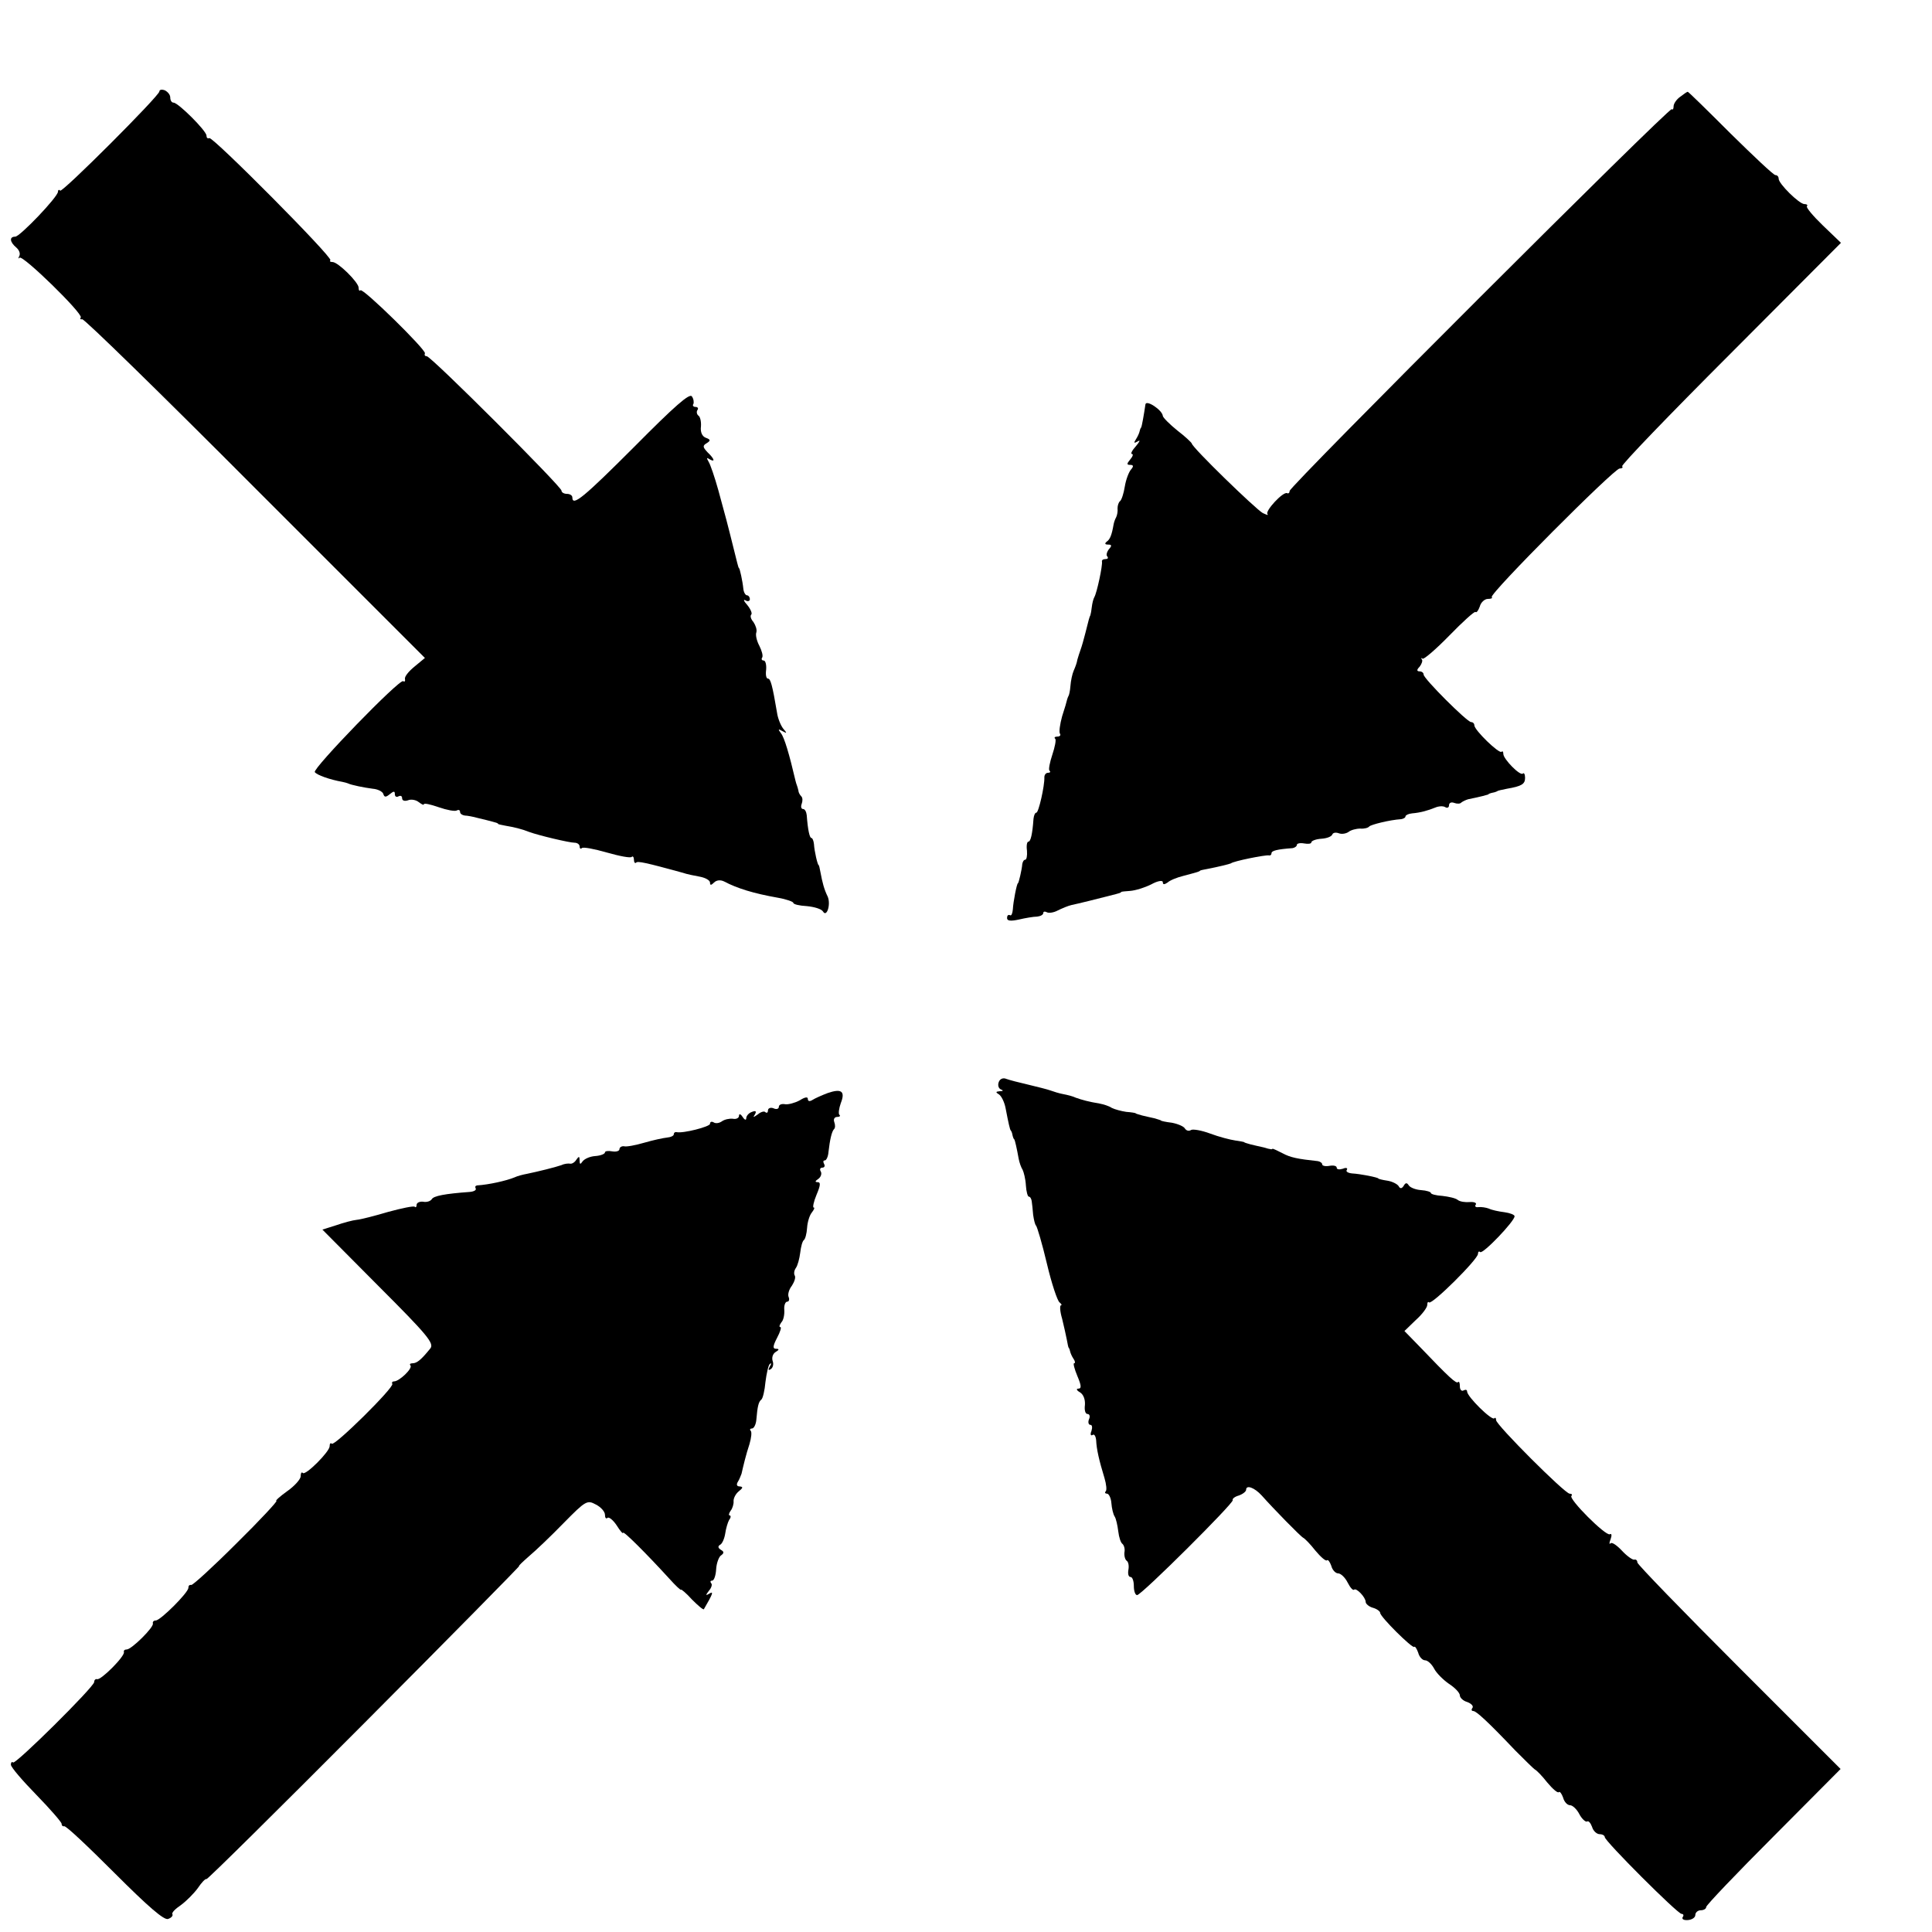 <?xml version="1.0" standalone="no"?>
<!DOCTYPE svg PUBLIC "-//W3C//DTD SVG 20010904//EN"
 "http://www.w3.org/TR/2001/REC-SVG-20010904/DTD/svg10.dtd">
<svg version="1.0" xmlns="http://www.w3.org/2000/svg"
 width="16pt" height="16pt" viewBox="0 0 16 16"
 preserveAspectRatio="xMidYMid meet">
<g transform="translate(0,16) scale(0.003,-0.003)"
fill="#000000" stroke="none">
<path d="M440 5081 c0 -12 -268 -280 -274 -274 -3 4 -6 2 -6 -3 0 -14 -105
-124 -118 -124 -17 0 -15 -15 3 -30 8 -7 12 -17 8 -24 -3 -6 -3 -8 1 -4 9 8
175 -154 169 -165 -3 -4 -1 -6 4 -5 5 2 220 -208 477 -466 l469 -469 -29 -24
c-16 -13 -28 -28 -26 -34 1 -6 -1 -9 -5 -6 -11 6 -250 -241 -244 -251 5 -8 42
-21 76 -27 6 -1 12 -3 15 -4 10 -5 46 -12 69 -15 14 -1 27 -8 29 -14 3 -10 7
-10 18 -1 11 9 14 9 14 0 0 -7 5 -9 10 -6 6 3 10 1 10 -5 0 -7 7 -9 16 -6 9 4
23 1 30 -5 8 -6 14 -9 14 -6 0 4 18 0 41 -8 23 -8 45 -12 50 -9 5 3 9 1 9 -4
0 -5 6 -9 13 -10 6 0 23 -3 37 -7 14 -3 32 -8 40 -10 8 -2 15 -4 15 -6 0 -1 9
-3 20 -5 24 -4 45 -9 65 -17 27 -10 112 -30 126 -30 8 0 14 -5 14 -10 0 -6 3
-8 6 -5 3 4 34 -2 69 -12 35 -10 66 -16 69 -12 3 3 6 -1 6 -8 0 -7 3 -11 6 -8
4 5 27 0 129 -28 11 -4 32 -8 48 -11 15 -3 27 -10 27 -16 0 -8 3 -8 11 0 7 7
18 8 28 3 36 -19 81 -33 149 -45 23 -4 42 -11 42 -14 0 -4 17 -8 37 -9 21 -2
41 -8 45 -15 10 -17 22 19 13 41 -10 20 -15 40 -20 67 -2 11 -4 20 -5 20 -3 0
-12 39 -13 58 -1 9 -4 17 -7 17 -5 0 -10 22 -13 63 -1 9 -5 17 -10 17 -5 0 -7
6 -4 14 3 8 3 17 -1 21 -4 4 -8 11 -8 16 -1 5 -3 11 -4 14 -1 3 -3 8 -4 13
-17 73 -31 120 -40 131 -9 12 -8 13 4 6 13 -7 13 -6 2 7 -7 9 -15 29 -17 44
-13 77 -18 94 -25 94 -5 0 -7 11 -5 25 1 14 -2 25 -7 25 -5 0 -7 4 -4 8 3 5
-1 19 -8 33 -7 13 -11 30 -8 37 2 7 -2 19 -8 28 -7 8 -10 17 -6 21 3 3 -2 15
-11 26 -10 11 -12 17 -5 13 6 -4 12 -2 12 3 0 6 -4 11 -8 11 -4 0 -9 8 -10 18
-2 21 -10 57 -12 57 -1 0 -3 7 -5 15 -4 16 -12 48 -20 80 -6 24 -9 36 -32 120
-10 36 -22 71 -27 79 -6 10 -5 12 2 7 17 -10 15 0 -5 19 -13 14 -14 18 -2 25
11 7 11 10 -3 15 -10 4 -15 16 -13 31 1 13 -2 27 -7 30 -4 3 -6 10 -3 15 4 5
1 9 -5 9 -6 0 -9 4 -6 8 2 4 1 14 -4 21 -6 10 -48 -27 -158 -138 -140 -140
-172 -167 -172 -141 0 6 -7 10 -15 10 -8 0 -15 4 -15 9 0 11 -360 371 -372
371 -5 0 -7 3 -5 8 4 9 -171 181 -178 174 -3 -3 -5 0 -5 7 0 15 -57 71 -72 71
-6 0 -9 2 -6 5 7 8 -325 342 -334 337 -5 -2 -8 1 -8 7 0 13 -78 91 -91 91 -5
0 -9 6 -9 14 0 8 -7 16 -15 20 -8 3 -15 2 -15 -3z"/>
<path d="M4638 5066 c-10 -7 -18 -19 -18 -26 0 -7 -2 -11 -5 -8 -7 6 -1055
-1041 -1055 -1054 0 -5 -3 -8 -7 -6 -11 5 -62 -50 -54 -58 3 -4 -2 -2 -13 3
-20 11 -196 182 -196 192 -1 3 -19 20 -40 36 -21 17 -39 35 -40 40 -1 16 -46
46 -48 32 -4 -27 -10 -62 -12 -64 -2 -2 -3 -6 -4 -10 -1 -5 -5 -14 -10 -22 -7
-11 -6 -12 5 -6 8 5 5 -1 -5 -13 -11 -12 -16 -22 -11 -22 4 0 2 -7 -5 -15 -10
-12 -10 -15 0 -15 9 0 10 -4 2 -13 -6 -7 -14 -28 -17 -47 -3 -19 -9 -37 -13
-40 -4 -3 -7 -12 -7 -20 1 -8 -1 -19 -4 -25 -3 -5 -6 -14 -7 -20 -5 -29 -10
-41 -19 -47 -6 -5 -5 -8 4 -8 10 0 11 -3 2 -13 -6 -8 -8 -17 -4 -20 3 -4 1 -7
-5 -7 -7 0 -11 -3 -10 -7 2 -11 -14 -86 -21 -98 -3 -5 -6 -18 -7 -27 -1 -10
-3 -20 -4 -23 -3 -6 -4 -10 -14 -50 -4 -16 -10 -37 -13 -45 -3 -8 -7 -21 -9
-28 -1 -8 -6 -21 -10 -30 -4 -9 -8 -28 -9 -42 -1 -14 -4 -26 -5 -27 -1 -2 -3
-6 -4 -10 -1 -5 -7 -26 -14 -47 -6 -22 -9 -43 -6 -48 3 -4 0 -8 -7 -8 -7 0
-10 -3 -6 -6 3 -3 -1 -23 -8 -44 -7 -21 -11 -41 -8 -44 4 -3 2 -6 -4 -6 -6 0
-10 -6 -10 -12 1 -24 -16 -98 -22 -98 -4 0 -7 -8 -8 -17 -3 -43 -8 -63 -14
-63 -4 0 -6 -11 -4 -25 1 -14 -1 -25 -5 -25 -4 0 -7 -6 -8 -12 -1 -15 -10 -53
-12 -53 -3 0 -13 -51 -14 -72 -1 -11 -4 -19 -8 -16 -5 2 -8 -1 -8 -8 0 -8 10
-9 33 -4 17 4 40 8 50 8 9 1 17 5 17 10 0 4 4 5 10 2 5 -3 19 -1 30 5 12 6 29
13 38 15 15 3 76 18 122 30 8 2 15 4 15 6 0 1 11 2 25 3 14 1 40 9 58 18 18
10 32 12 32 6 0 -7 4 -7 13 -1 6 6 26 14 42 18 45 12 45 12 48 15 1 1 11 3 22
5 26 5 59 13 63 15 6 6 96 24 105 22 4 -1 7 2 7 6 0 7 16 11 58 14 6 1 12 5
12 9 0 4 9 6 20 4 11 -2 20 -1 20 3 0 4 12 9 28 10 15 1 28 6 30 12 2 5 10 6
18 3 8 -3 20 -1 27 4 6 5 21 9 32 9 11 -1 22 2 25 6 5 5 56 18 88 20 6 1 12 4
12 8 0 3 8 7 18 8 24 2 44 8 64 16 9 4 22 5 28 1 5 -3 10 -1 10 5 0 7 6 10 14
7 8 -3 17 -3 20 1 4 3 12 7 19 9 35 7 52 12 55 13 1 2 7 4 12 5 6 1 11 3 13 4
1 2 13 4 27 7 41 7 50 13 50 30 0 10 -3 15 -6 12 -7 -8 -54 40 -54 54 0 6 -2
9 -5 6 -7 -6 -75 60 -75 73 0 5 -4 9 -9 9 -11 0 -131 120 -131 131 0 5 -5 9
-11 9 -8 0 -9 4 0 13 6 8 9 17 6 20 -3 4 -2 5 2 2 3 -3 37 26 74 64 37 38 69
67 72 65 3 -3 8 4 12 15 3 12 14 21 22 21 9 0 14 2 11 5 -8 8 338 355 353 355
7 0 10 3 7 6 -4 3 131 143 299 311 l305 306 -50 48 c-27 26 -47 50 -44 53 3 3
0 6 -7 6 -14 0 -71 56 -71 70 0 6 -4 10 -9 10 -5 0 -60 52 -124 115 -63 63
-116 115 -118 115 -2 0 -12 -7 -21 -14z"/>
<path d="M2757 2346 c-3 -8 -1 -17 6 -20 8 -3 6 -5 -3 -5 -12 -1 -12 -3 -2 -9
7 -5 15 -22 18 -38 8 -42 12 -59 14 -61 2 -2 4 -7 5 -13 1 -5 3 -11 5 -12 2
-3 7 -25 12 -53 2 -11 7 -25 11 -31 3 -6 8 -25 9 -43 1 -17 5 -31 8 -31 4 0 7
-6 8 -12 1 -7 3 -24 4 -38 2 -14 5 -27 8 -30 3 -3 17 -50 30 -105 13 -55 29
-103 35 -107 5 -4 7 -8 4 -8 -4 0 -3 -17 3 -37 5 -21 11 -47 13 -58 2 -11 4
-21 5 -22 2 -2 3 -6 4 -10 1 -5 5 -14 9 -20 5 -7 6 -13 2 -13 -3 0 1 -16 9
-35 11 -26 12 -35 3 -35 -7 0 -5 -5 4 -10 10 -6 15 -20 14 -35 -2 -14 1 -25 7
-25 6 0 8 -7 4 -15 -3 -8 -1 -15 4 -15 5 0 6 -7 3 -17 -4 -9 -2 -14 3 -11 5 4
9 -4 10 -15 1 -24 8 -55 23 -104 5 -17 7 -34 3 -37 -3 -3 -1 -6 4 -6 5 0 11
-12 12 -26 1 -14 5 -31 9 -37 4 -6 8 -25 10 -41 2 -17 7 -32 12 -35 4 -4 7
-14 5 -23 -1 -10 2 -20 6 -23 5 -3 7 -14 5 -25 -2 -11 0 -20 6 -20 5 0 9 -11
9 -25 0 -14 4 -25 9 -25 12 0 266 253 264 262 -2 4 6 10 17 13 11 4 20 11 20
16 0 14 23 6 43 -16 31 -35 108 -114 115 -117 4 -2 19 -17 33 -35 15 -18 29
-30 32 -27 3 3 8 -4 12 -15 3 -12 12 -21 19 -21 7 0 19 -11 26 -25 7 -14 15
-23 18 -20 6 6 32 -21 32 -34 0 -5 9 -13 20 -16 11 -3 20 -10 20 -14 0 -11 89
-99 94 -94 2 3 7 -5 11 -16 3 -12 12 -21 19 -21 7 0 18 -10 25 -23 6 -12 25
-31 41 -42 17 -11 30 -25 30 -32 0 -6 9 -15 20 -18 11 -4 18 -11 15 -16 -4 -5
-3 -9 2 -9 8 0 38 -27 116 -109 27 -27 51 -51 55 -53 4 -2 19 -17 33 -35 15
-18 29 -30 32 -27 3 3 8 -4 12 -15 3 -12 12 -21 19 -21 7 0 19 -11 26 -25 7
-13 17 -22 21 -20 4 3 10 -4 14 -15 3 -11 13 -20 21 -20 8 0 14 -4 14 -8 0
-11 201 -212 212 -212 5 0 7 -4 3 -9 -3 -6 4 -9 15 -8 11 1 20 7 20 14 0 7 7
13 15 13 8 0 15 4 15 9 0 5 84 93 186 195 l185 186 -280 280 c-155 155 -281
285 -281 290 0 6 -4 9 -8 8 -4 -2 -20 9 -34 24 -14 15 -28 25 -32 21 -4 -4 -4
1 0 11 4 11 3 17 -2 14 -11 -6 -115 98 -106 106 3 3 1 6 -5 6 -13 0 -203 190
-203 203 0 6 -2 8 -5 5 -7 -7 -75 60 -75 74 0 5 -4 6 -10 3 -5 -3 -10 2 -10
11 0 10 -2 15 -5 12 -5 -5 -22 10 -109 101 l-39 40 31 30 c18 16 32 35 32 42
0 7 2 10 5 7 8 -7 135 119 135 134 0 6 3 8 6 5 7 -7 96 86 95 99 0 4 -13 9
-28 11 -16 2 -35 6 -43 10 -8 3 -21 5 -29 4 -7 -1 -11 2 -7 7 3 5 -5 8 -17 7
-12 -1 -27 1 -33 6 -6 5 -25 9 -42 11 -18 1 -32 5 -32 8 0 3 -12 7 -27 8 -15
1 -30 7 -34 13 -5 8 -9 8 -14 -1 -5 -8 -10 -9 -14 -1 -4 6 -18 13 -31 15 -14
2 -25 5 -25 6 0 3 -51 13 -72 14 -11 1 -19 5 -15 10 3 5 -2 7 -11 3 -10 -3
-17 -2 -17 3 0 5 -9 7 -20 5 -11 -2 -20 0 -20 4 0 4 -6 8 -12 9 -56 6 -76 10
-98 22 -14 7 -26 13 -27 12 -2 -1 -4 -2 -5 -1 -2 0 -11 2 -20 5 -10 2 -26 6
-35 8 -10 3 -18 5 -18 6 0 1 -11 3 -25 5 -14 2 -45 10 -69 19 -24 9 -48 13
-53 10 -6 -4 -13 -2 -17 4 -3 6 -20 13 -36 16 -17 2 -30 5 -30 6 0 1 -8 3 -17
6 -10 2 -26 6 -35 8 -10 3 -18 5 -18 6 0 1 -12 3 -26 4 -14 2 -32 7 -40 11 -7
5 -23 10 -34 12 -30 5 -48 10 -65 16 -8 4 -24 8 -35 10 -11 2 -27 7 -35 10 -8
3 -36 10 -61 16 -26 6 -53 13 -61 16 -9 4 -18 0 -21 -9z"/>
<path d="M2285 2316 c-16 -6 -36 -15 -42 -19 -8 -5 -13 -4 -13 3 0 6 -8 5 -22
-4 -13 -7 -31 -12 -40 -11 -10 2 -18 -1 -18 -7 0 -6 -7 -8 -15 -4 -8 3 -15 0
-15 -6 0 -6 -3 -8 -7 -5 -3 4 -13 1 -21 -6 -13 -9 -14 -9 -8 0 5 9 2 11 -8 7
-9 -3 -16 -11 -16 -18 0 -6 -5 -4 -10 4 -5 8 -10 10 -10 3 0 -6 -8 -10 -17 -8
-10 1 -23 -2 -30 -7 -7 -5 -17 -7 -23 -3 -5 3 -10 2 -10 -4 0 -8 -75 -27 -92
-23 -5 1 -8 -2 -8 -6 0 -4 -8 -8 -19 -9 -10 -1 -38 -7 -62 -14 -24 -7 -50 -12
-56 -10 -7 1 -13 -3 -13 -8 0 -5 -9 -8 -20 -6 -11 2 -20 1 -20 -3 0 -4 -12 -9
-27 -10 -15 -1 -30 -8 -35 -15 -6 -9 -8 -8 -8 3 0 12 -2 12 -9 2 -4 -7 -12
-12 -17 -11 -5 1 -16 0 -24 -4 -17 -6 -66 -18 -95 -24 -11 -2 -27 -6 -35 -10
-22 -9 -70 -20 -103 -22 -5 -1 -6 -4 -4 -8 3 -5 -5 -9 -16 -10 -69 -5 -100
-11 -105 -20 -4 -6 -15 -9 -24 -7 -10 1 -18 -3 -18 -9 0 -5 -2 -8 -5 -5 -3 3
-36 -4 -73 -14 -37 -11 -76 -21 -87 -22 -11 -1 -37 -8 -57 -15 l-38 -12 155
-156 c135 -135 154 -158 143 -172 -25 -31 -37 -41 -49 -41 -7 0 -9 -3 -6 -6 7
-8 -31 -44 -45 -44 -5 0 -7 -3 -5 -7 5 -10 -160 -173 -167 -165 -4 3 -6 0 -6
-7 0 -15 -66 -81 -74 -74 -3 4 -6 0 -6 -9 0 -8 -17 -27 -37 -41 -21 -15 -34
-27 -30 -27 4 0 -45 -53 -110 -117 -65 -65 -121 -116 -125 -115 -5 1 -8 -2 -8
-8 0 -13 -77 -90 -90 -90 -6 0 -9 -4 -8 -8 4 -10 -59 -72 -72 -72 -6 0 -9 -3
-8 -7 4 -11 -64 -79 -74 -75 -4 1 -8 -2 -8 -8 0 -13 -218 -229 -224 -222 -3 3
-6 0 -6 -6 0 -7 32 -44 70 -83 39 -40 70 -76 70 -80 0 -5 3 -8 7 -7 5 2 67
-57 140 -130 93 -93 136 -130 147 -126 9 3 14 9 12 13 -3 4 8 15 23 25 15 11
36 32 47 47 10 15 21 27 24 25 3 -1 199 193 436 431 237 238 429 433 427 433
-3 0 10 12 27 27 18 15 61 56 96 92 61 62 65 64 89 51 14 -7 25 -20 25 -28 0
-9 3 -12 7 -9 3 4 15 -5 25 -20 10 -16 18 -25 18 -21 0 7 66 -59 128 -127 17
-19 32 -33 32 -30 0 2 14 -9 30 -27 17 -17 31 -29 33 -27 25 43 28 51 15 43
-10 -6 -11 -5 -1 8 7 8 10 18 6 21 -3 4 -2 7 3 7 5 0 10 14 11 32 1 17 8 35
14 38 8 6 8 10 -1 15 -8 5 -9 10 -2 14 6 3 12 18 14 31 2 14 7 31 11 38 5 6 5
12 1 12 -3 0 -2 6 3 13 5 6 9 19 8 27 0 8 6 20 15 27 11 9 12 12 2 13 -8 0
-10 5 -5 13 4 6 8 17 10 22 5 22 12 52 22 82 5 17 7 34 3 37 -3 3 -1 6 4 6 5
0 11 11 12 25 3 36 6 49 14 55 4 4 9 25 11 48 3 24 8 46 12 50 5 4 5 1 0 -7
-5 -9 -4 -12 3 -7 6 4 8 14 5 22 -3 9 0 20 8 25 10 6 11 9 1 9 -9 0 -9 7 3 30
9 17 13 30 9 30 -4 0 -2 6 3 13 6 6 9 22 8 35 -1 12 3 22 8 22 5 0 7 6 4 13
-3 7 1 21 9 31 7 11 11 23 8 28 -3 5 -2 14 3 21 5 7 10 26 12 42 2 17 6 32 10
35 4 3 8 18 9 34 1 16 7 35 13 42 6 8 9 14 5 14 -3 0 0 16 8 35 11 26 12 35 3
35 -8 0 -7 3 2 9 7 5 10 14 7 20 -4 6 -2 11 4 11 6 0 8 5 5 10 -3 6 -3 10 2
10 4 0 9 10 10 23 4 35 9 56 15 63 4 3 4 12 1 20 -3 8 1 14 8 14 7 0 10 3 6 6
-3 3 -1 18 4 32 13 33 2 41 -36 28z"/>
</g>
</svg>
